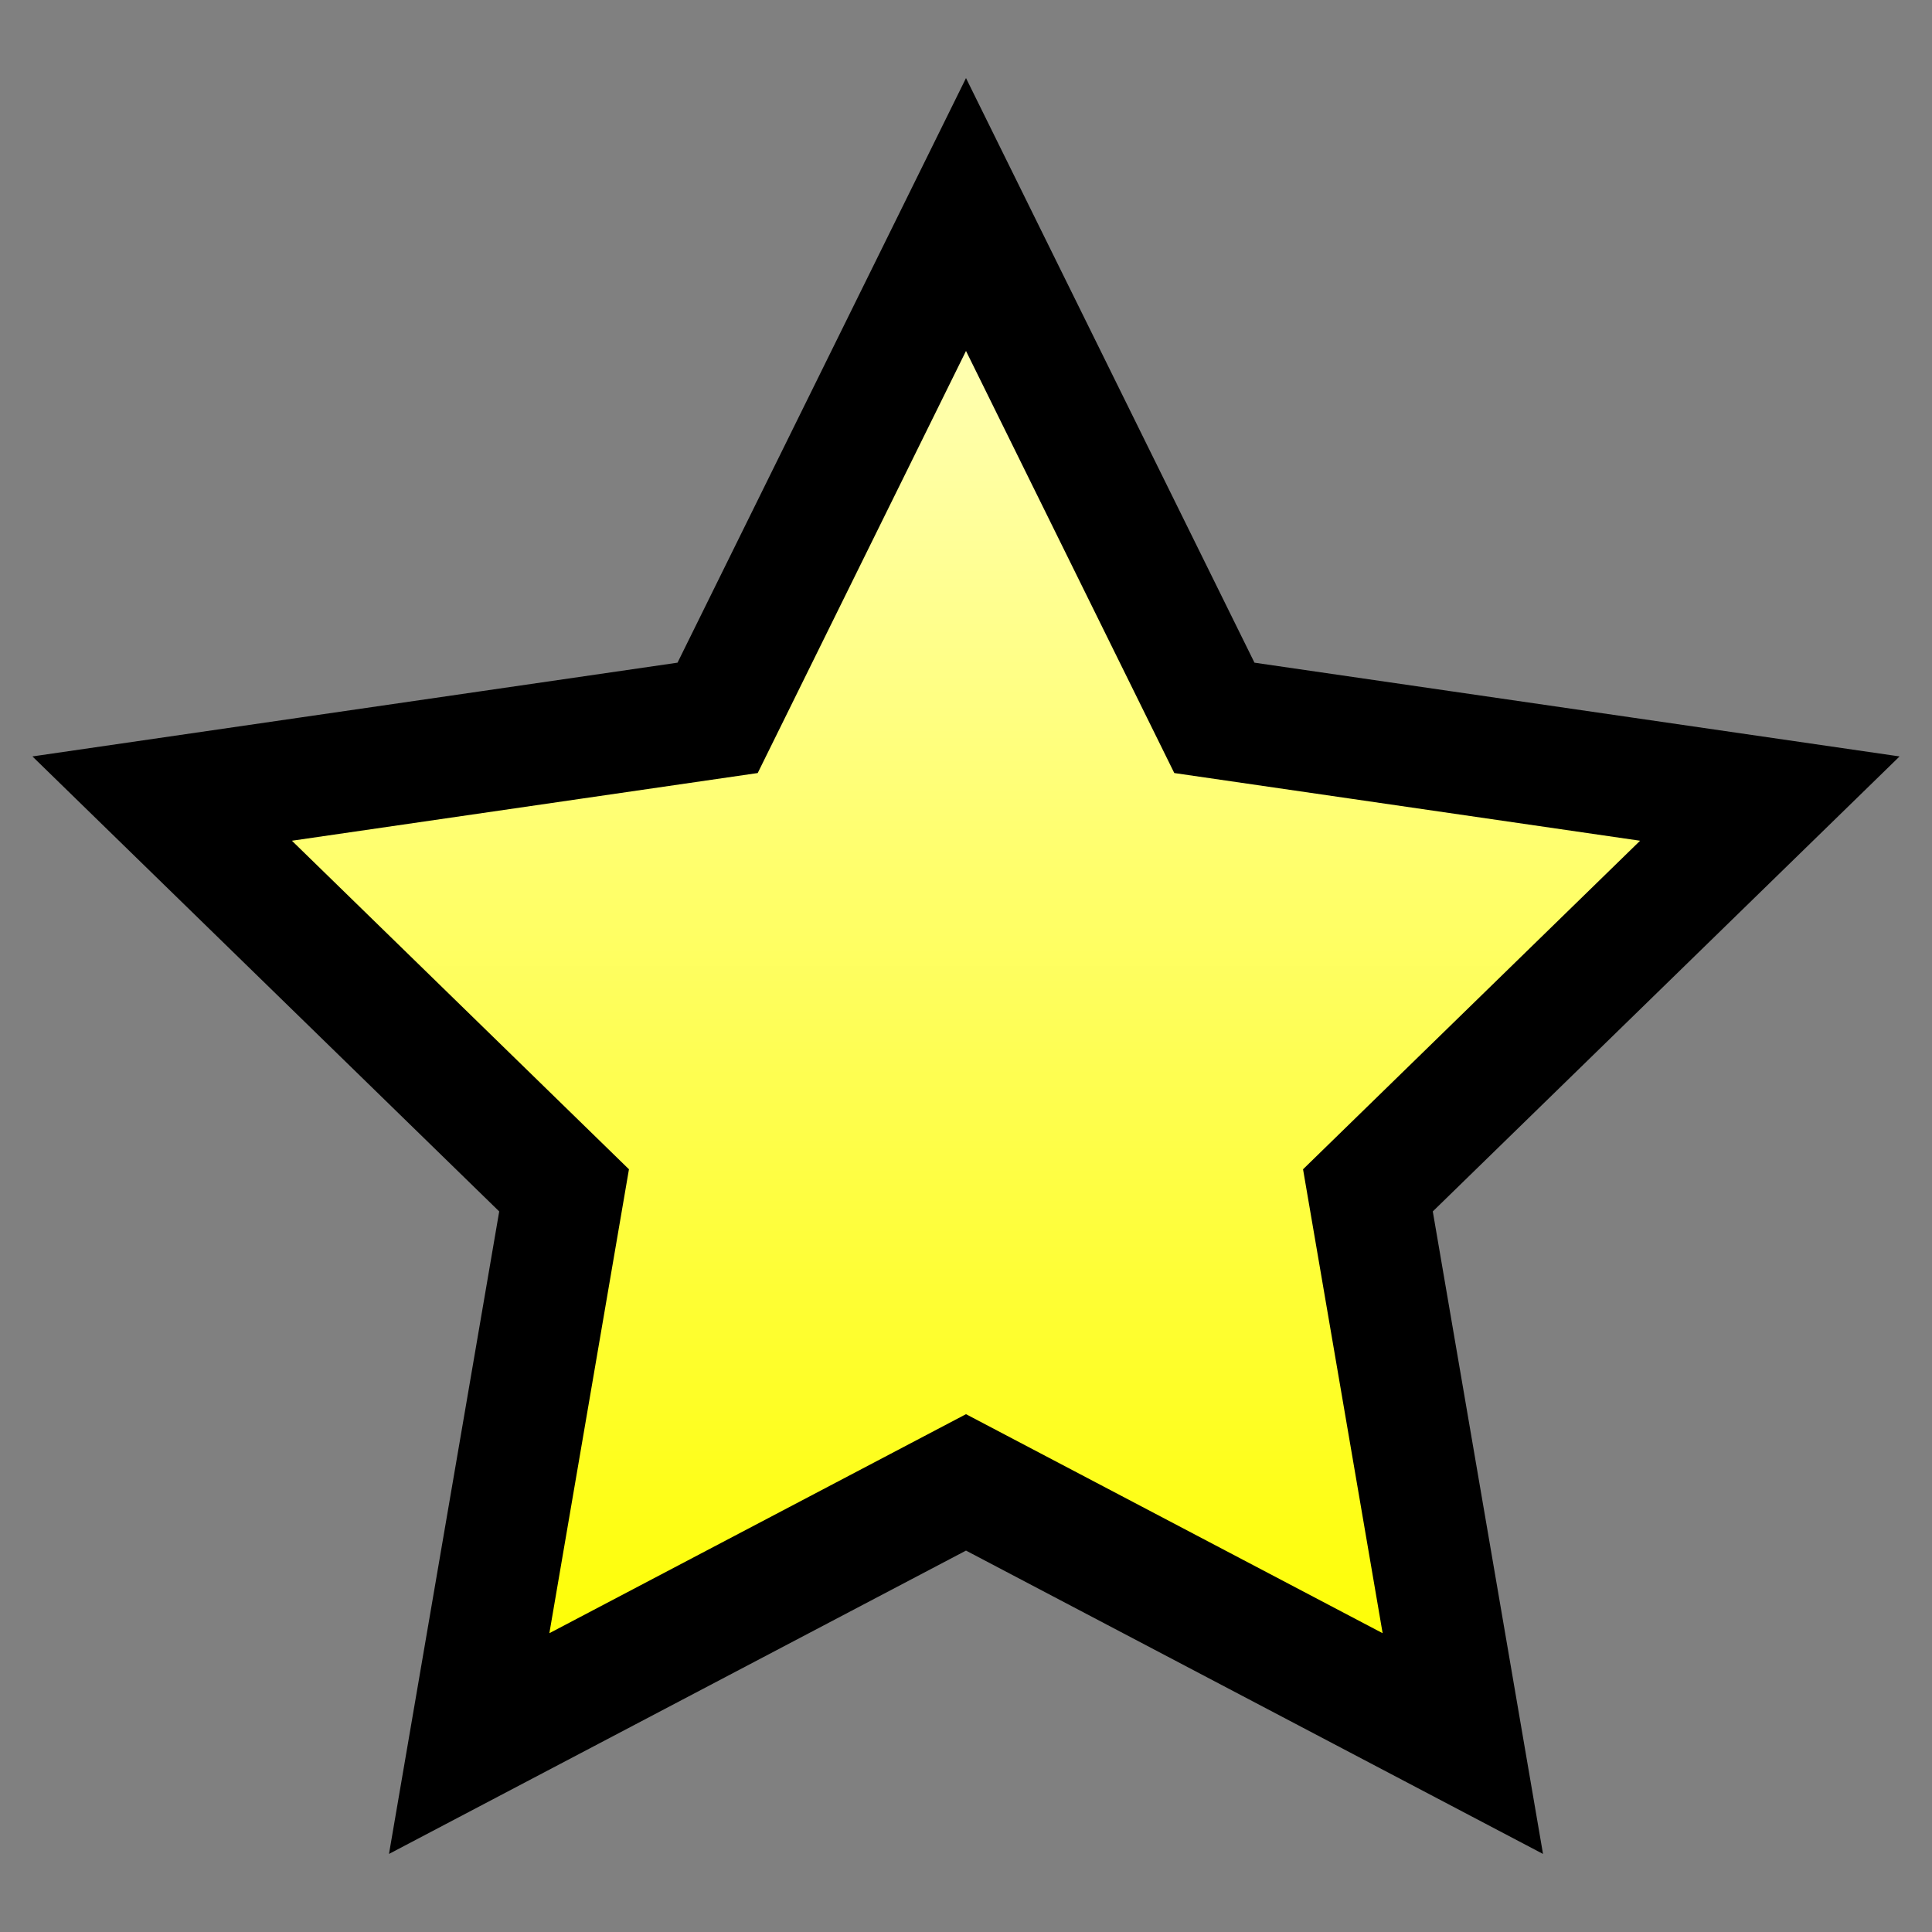 <?xml version="1.0" encoding="UTF-8" standalone="no"?>
<!-- Created with Inkscape (http://www.inkscape.org/) -->

<svg
   xmlns:dc="http://purl.org/dc/elements/1.1/"
   xmlns:cc="http://creativecommons.org/ns#"
   xmlns:rdf="http://www.w3.org/1999/02/22-rdf-syntax-ns#"
   xmlns:svg="http://www.w3.org/2000/svg"
   xmlns="http://www.w3.org/2000/svg"
   xmlns:xlink="http://www.w3.org/1999/xlink"
   xmlns:sodipodi="http://sodipodi.sourceforge.net/DTD/sodipodi-0.dtd"
   xmlns:inkscape="http://www.inkscape.org/namespaces/inkscape"
   width="32"
   height="32"
   viewBox="0 0 32 32"
   id="svg2"
   version="1.1"
   inkscape:version="0.91 r13725"
   sodipodi:docname="star.svg">
  <rect x="0" y="0" width="32" height="32" fill="#808080" stroke="none"/>
  <defs
     id="defs4">
    <linearGradient
       inkscape:collect="always"
       id="linearGradient5282">
      <stop
         style="stop-color:#ffffbf;stop-opacity:1"
         offset="0"
         id="stop5284" />
      <stop
         style="stop-color:#fefe00;stop-opacity:1"
         offset="1"
         id="stop5286" />
    </linearGradient>
    <linearGradient
       inkscape:collect="always"
       xlink:href="#linearGradient5282"
       id="linearGradient5300"
       x1="16"
       y1="1024.362"
       x2="16"
       y2="1048.362"
       gradientUnits="userSpaceOnUse" />
  </defs>
  <sodipodi:namedview
     id="base"
     pagecolor="#ffffff"
     bordercolor="#666666"
     borderopacity="1.0"
     inkscape:pageopacity="0.0"
     inkscape:pageshadow="2"
     inkscape:zoom="15.839192"
     inkscape:cx="18.014489"
     inkscape:cy="19.449176"
     inkscape:document-units="px"
     inkscape:current-layer="layer1"
     showgrid="true"
     units="px"
     objecttolerance="10000"
     guidetolerance="10000"
     inkscape:window-width="1280"
     inkscape:window-height="1001"
     inkscape:window-x="1912"
     inkscape:window-y="-8"
     inkscape:window-maximized="1">
    <inkscape:grid
       type="xygrid"
       id="grid4684"
       empspacing="4" />
  </sodipodi:namedview>
  <g
     inkscape:label="Layer 1"
     inkscape:groupmode="layer"
     id="layer1"
     transform="translate(0,-1020.362)">
    <path
       sodipodi:type="star"
       style="fill:url(#linearGradient5300);fill-opacity:1;stroke:#000000;stroke-width:2;stroke-linecap:round;stroke-linejoin:miter;stroke-miterlimit:16;stroke-dasharray:none;stroke-dashoffset:0;stroke-opacity:1"
       id="path4690"
       sodipodi:sides="5"
       sodipodi:cx="16"
       sodipodi:cy="1037.9149"
       sodipodi:r1="14"
       sodipodi:r2="7"
       sodipodi:arg1="-1.5707963"
       sodipodi:arg2="-0.9424778"
       inkscape:flatsided="false"
       inkscape:rounded="0"
       inkscape:randomized="0"
       d="m 16,1023.915 4.114,8.337 9.2,1.337 -6.657,6.489 1.572,9.163 L 16,1044.915 l -8.229,4.326 1.572,-9.163 -6.657,-6.489 9.2,-1.337 z"
       inkscape:transform-center-y="-1.3368811" />
  </g>
</svg>

